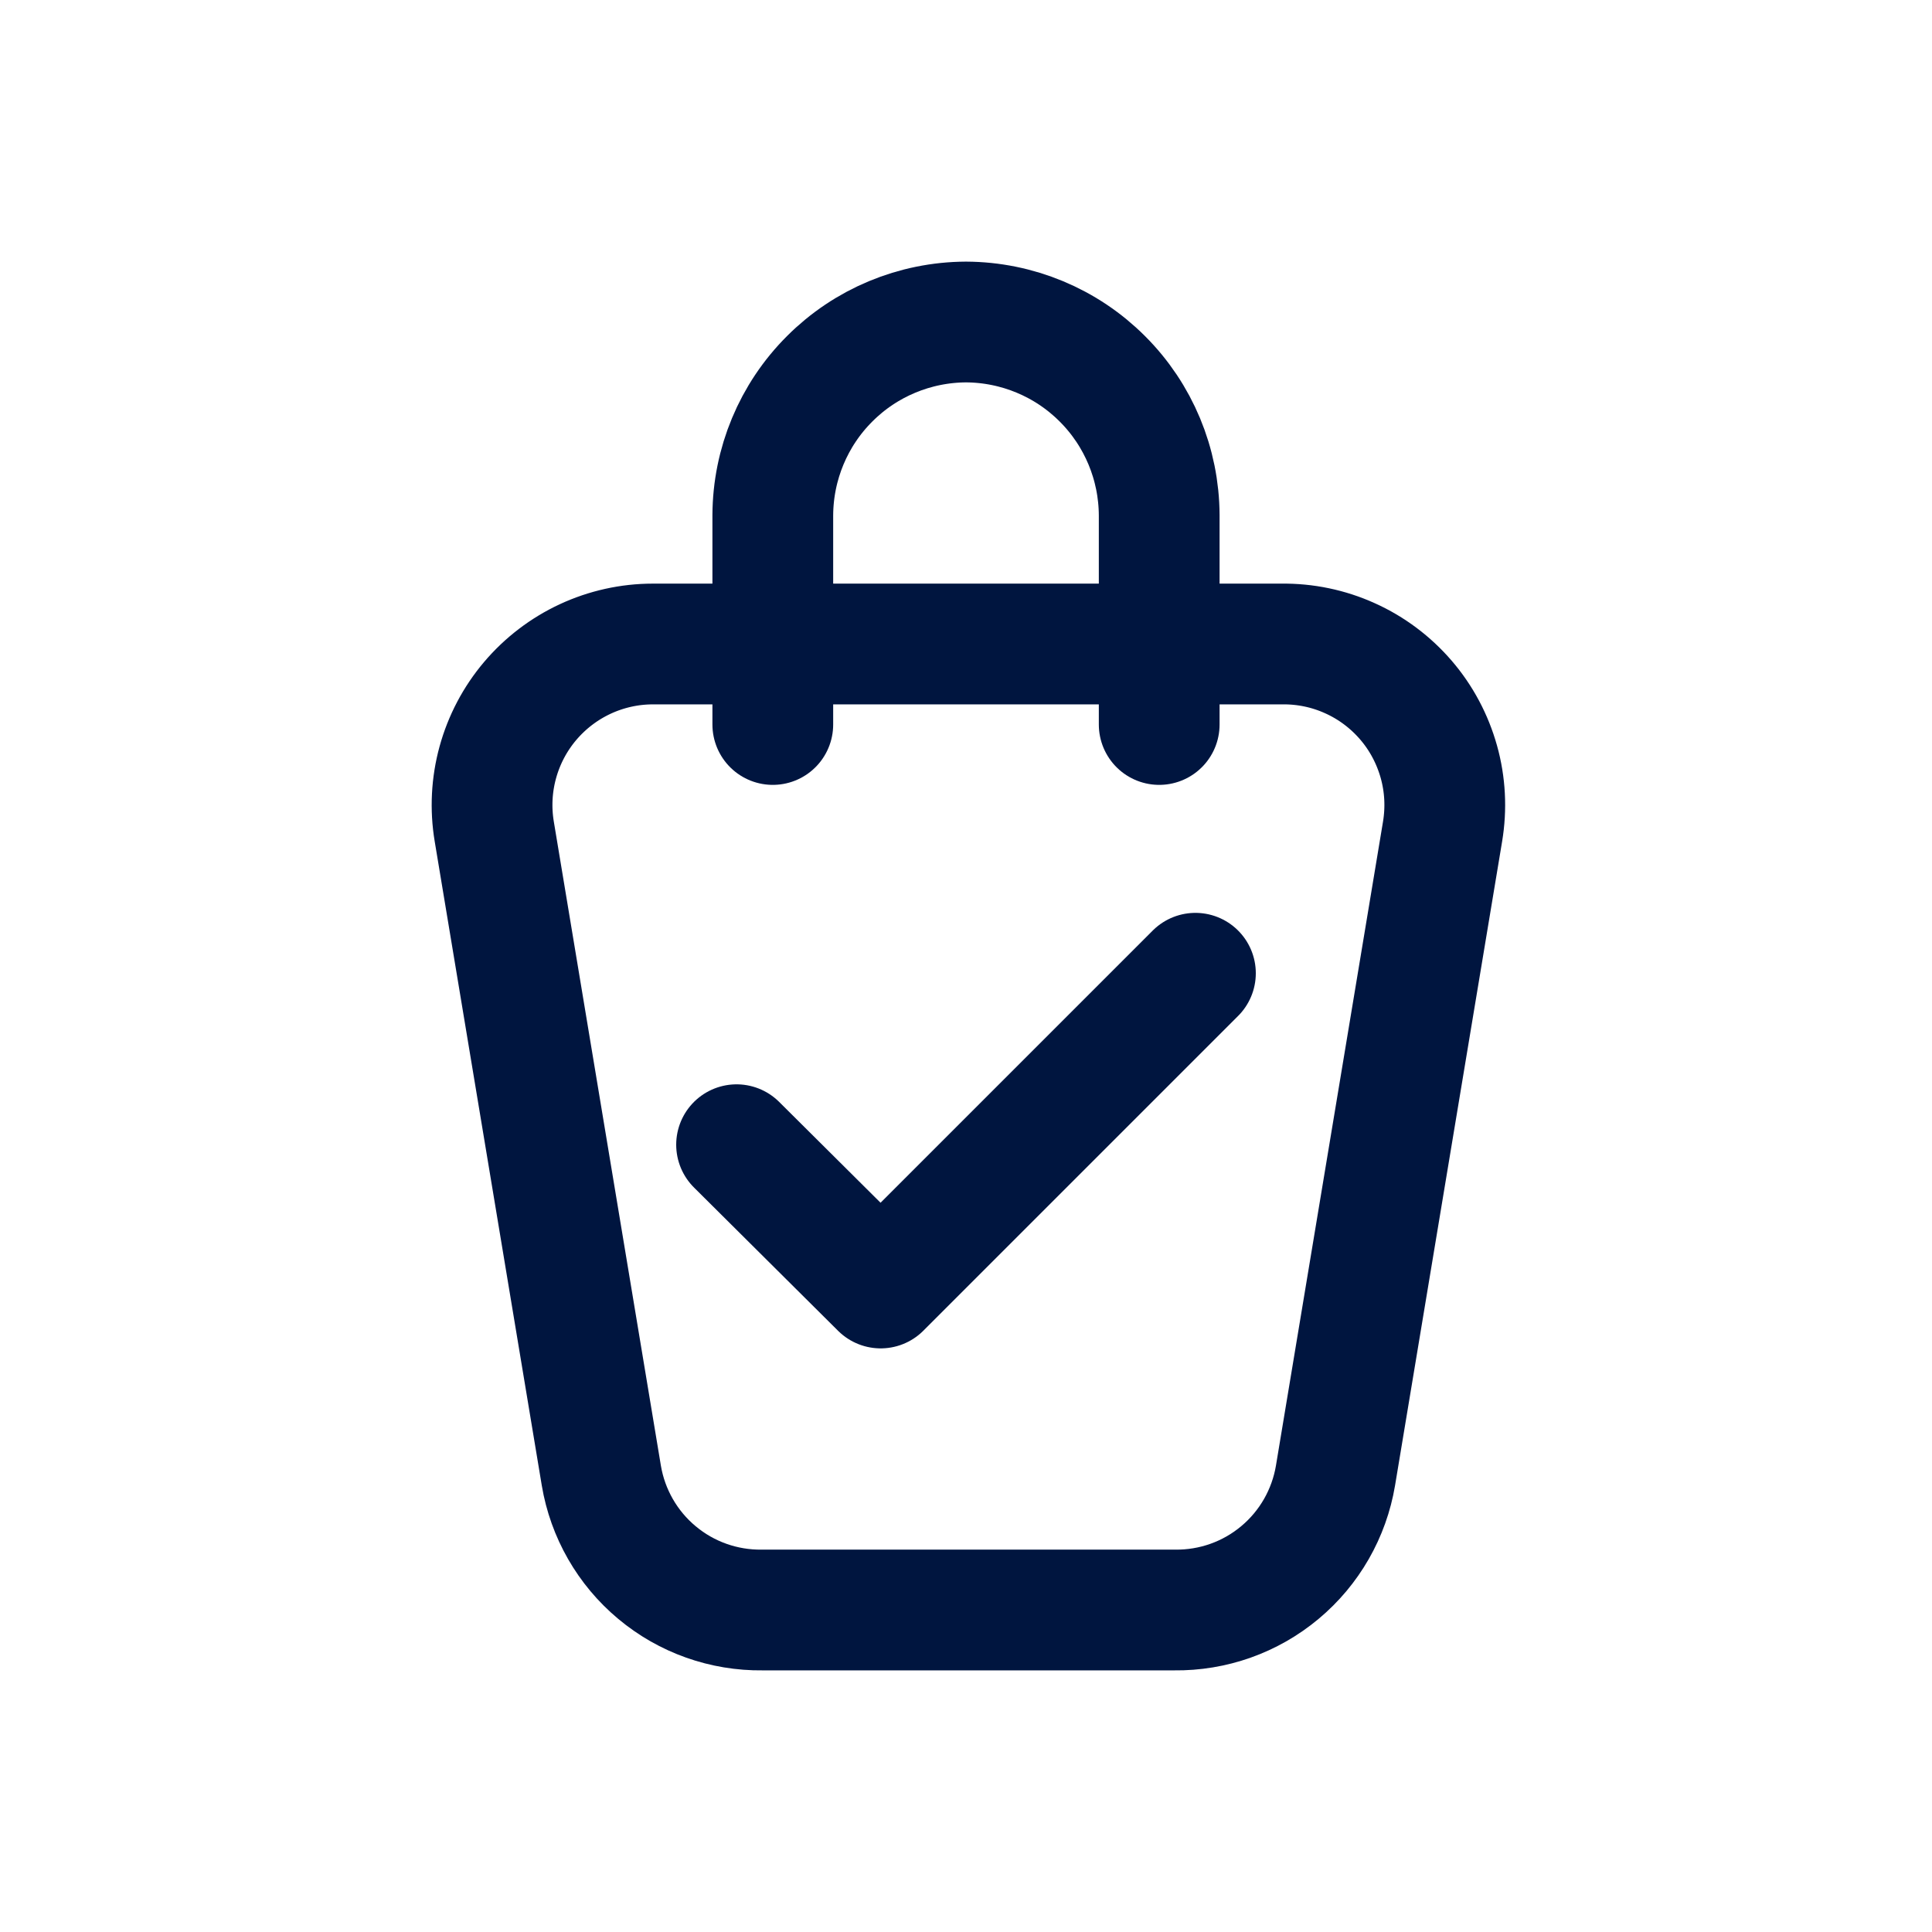 <svg width="24" height="24" viewBox="0 0 24 24" fill="none" xmlns="http://www.w3.org/2000/svg">
<g id="Bag-Tick">
<path id="Vector" d="M6.14 10.33L7.47 18.33C7.549 18.801 7.794 19.229 8.161 19.535C8.528 19.842 8.992 20.006 9.47 20H14.59C15.068 20.006 15.532 19.842 15.899 19.535C16.266 19.229 16.511 18.801 16.59 18.33L17.92 10.33C17.968 10.041 17.953 9.745 17.874 9.463C17.795 9.181 17.656 8.919 17.465 8.697C17.274 8.475 17.037 8.297 16.77 8.177C16.503 8.056 16.213 7.996 15.92 8H8.11C7.82 8 7.533 8.064 7.27 8.186C7.006 8.309 6.773 8.487 6.585 8.709C6.398 8.93 6.261 9.19 6.184 9.47C6.107 9.75 6.092 10.044 6.14 10.33Z" stroke="#00153F" stroke-width="1.5" stroke-linecap="round" stroke-linejoin="round"/>
<path id="Vector_2" d="M9.6 9V6.4C9.603 5.764 9.856 5.155 10.306 4.706C10.755 4.256 11.364 4.003 12 4C12.636 4.003 13.245 4.256 13.694 4.706C14.144 5.155 14.397 5.764 14.4 6.4V9" stroke="#00153F" stroke-width="1.5" stroke-linecap="round" stroke-linejoin="round"/>
<path id="Vector_3" d="M9.15 14.22L10.94 16L14.85 12.09" stroke="#00153F" stroke-width="1.5" stroke-linecap="round" stroke-linejoin="round"/>
</g>
</svg>
